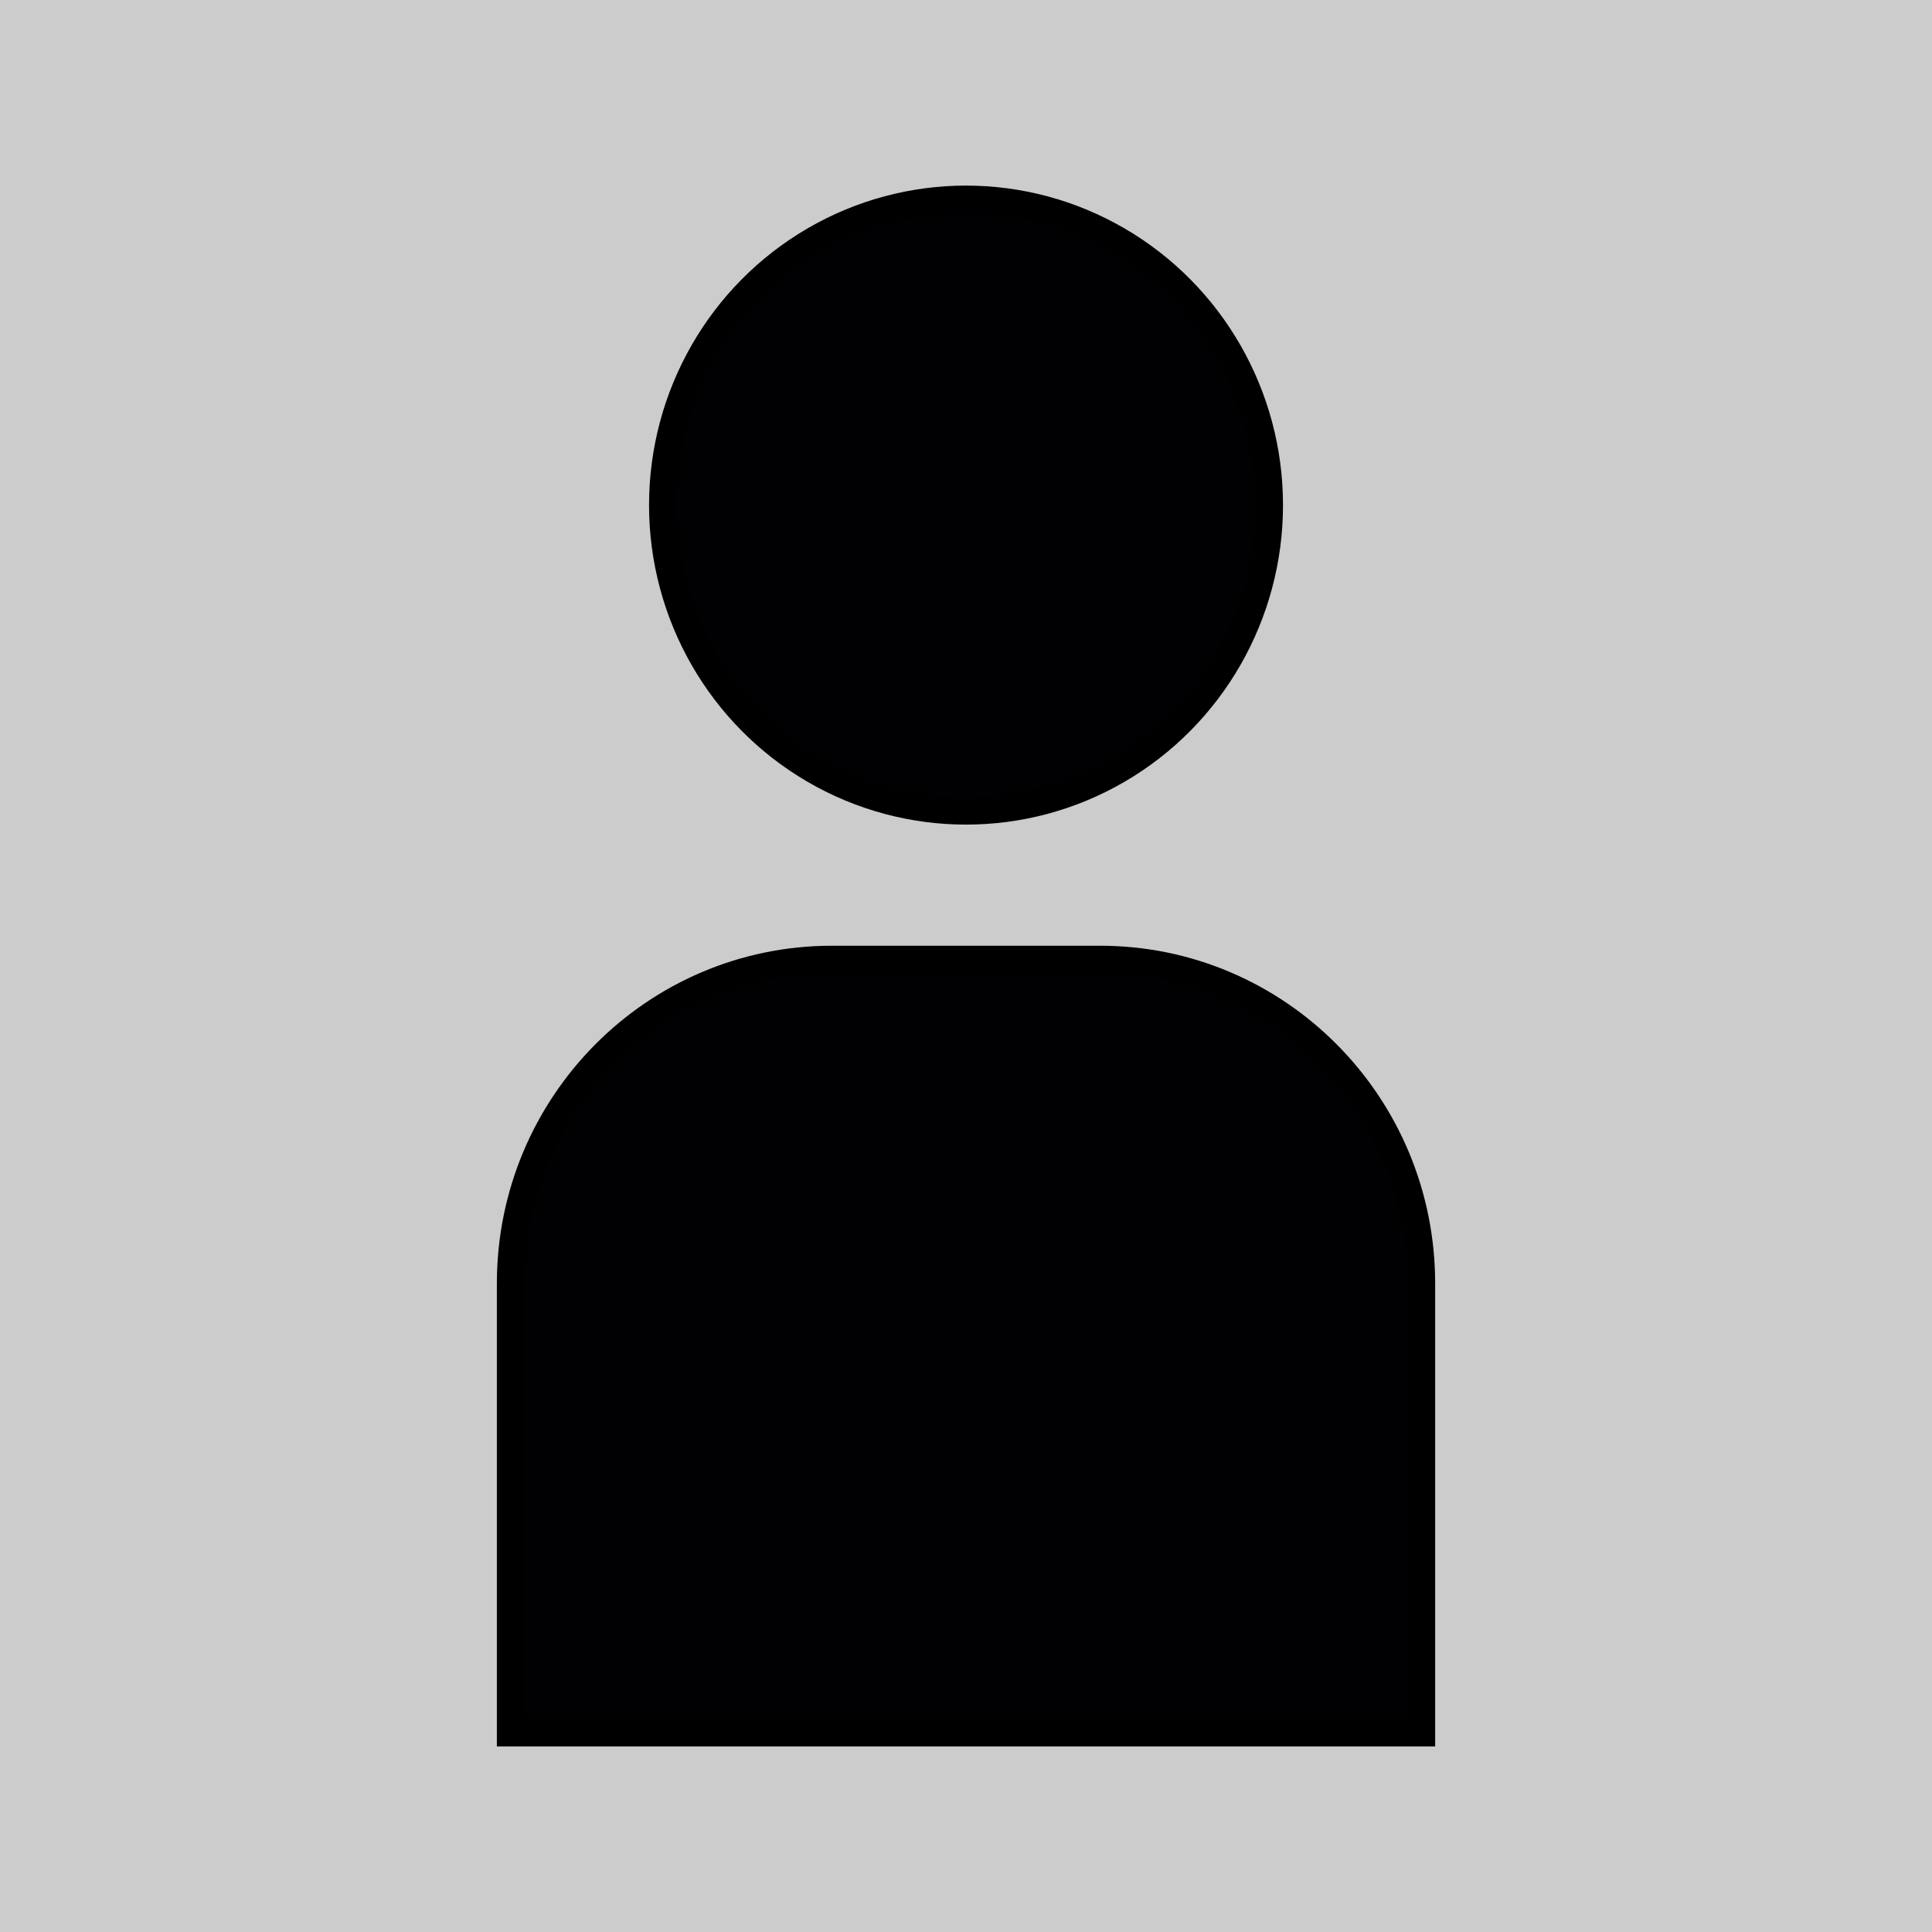 <svg height="173px" width="173px" version="1.1" id="Capa_1" xmlns="http://www.w3.org/2000/svg" xmlns:xlink="http://www.w3.org/1999/xlink" viewBox="-7.89 -7.89 76.45 76.45" xml:space="preserve" fill="#000000" stroke="#000000" stroke-width="1.092"><g id="SVGRepo_bgCarrier" stroke-width="0"><rect x="-7.89" y="-7.89" width="76.45" height="76.45" rx="0" fill="#cccccc" strokewidth="0"></rect></g><g id="SVGRepo_tracerCarrier" stroke-linecap="round" stroke-linejoin="round" stroke="#CCCCCC" stroke-width="1.456"> <g> <g> <ellipse style="fill:#010002;" cx="30.336" cy="12.097" rx="11.997" ry="12.097"></ellipse> <path style="fill:#010002;" d="M35.64,30.079H25.031c-7.021,0-12.714,5.739-12.714,12.821v17.771h36.037V42.9 C48.354,35.818,42.661,30.079,35.64,30.079z"></path> </g> </g> </g><g id="SVGRepo_iconCarrier"> <g> <g> <ellipse style="fill:#010002;" cx="30.336" cy="12.097" rx="11.997" ry="12.097"></ellipse> <path style="fill:#010002;" d="M35.64,30.079H25.031c-7.021,0-12.714,5.739-12.714,12.821v17.771h36.037V42.9 C48.354,35.818,42.661,30.079,35.64,30.079z"></path> </g> </g> </g></svg>